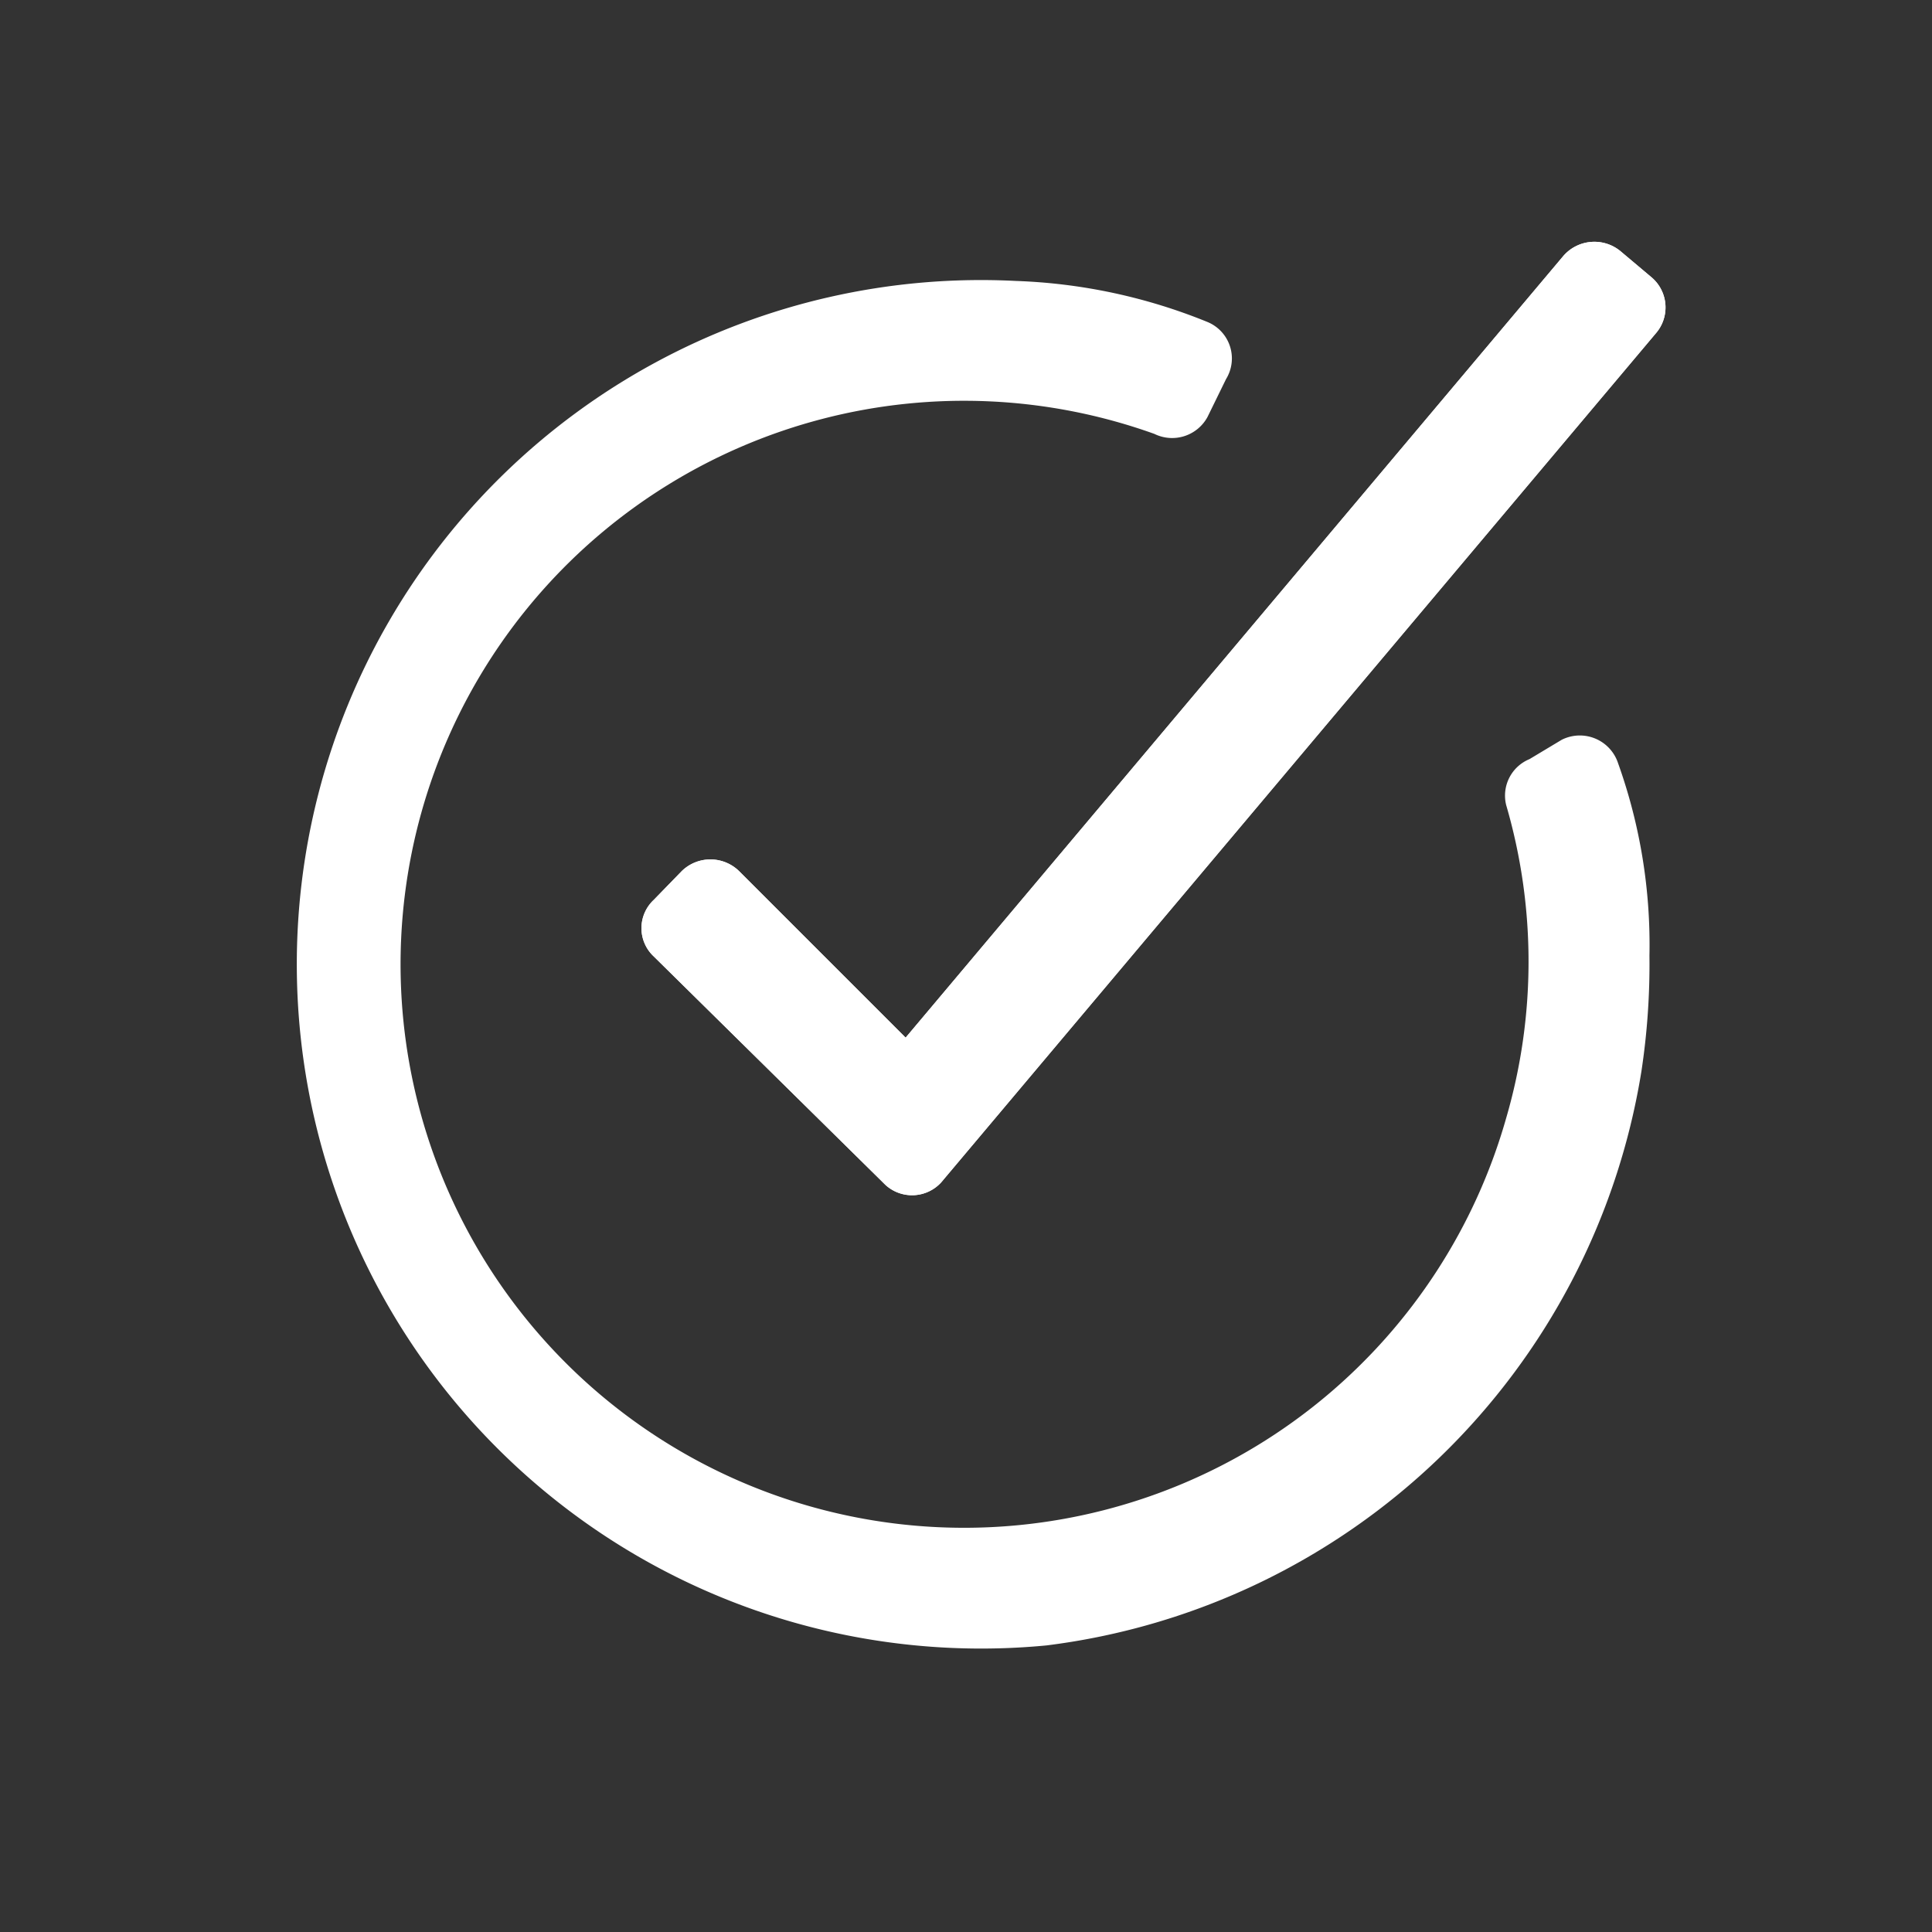 <svg xmlns="http://www.w3.org/2000/svg" viewBox="0 0 24 24"><rect x="0" y="0" width="24" height="24" fill="#333333" stroke="none"/><defs><style>.cls-1{fill:none;}.cls-2{fill:#fff;}</style></defs><g data-name="Bounding area"><polyline class="cls-1" points="24 0 24 24 0 24 0 0"/></g><path class="cls-2" d="M11,14.72,8.12,11.88a.48.48,0,0,1,0-.7l.35-.36a.51.51,0,0,1,.71,0l2.07,2.07,8.17-9.71a.51.51,0,0,1,.71-.06l.38.32a.49.49,0,0,1,.06.7L11.69,14.69A.49.49,0,0,1,11,14.72Z"/><path class="cls-2" d="M11,14.72,8.12,11.88a.48.48,0,0,1,0-.7l.35-.36a.51.51,0,0,1,.71,0l2.07,2.07,8.17-9.71a.51.51,0,0,1,.71-.06l.38.32a.49.49,0,0,1,.06.7L11.69,14.69A.49.49,0,0,1,11,14.72Z"/><path class="cls-2" d="M18.71,10a6.94,6.94,0,0,1,0,3.89,7,7,0,1,1-4.37-8.5A.5.5,0,0,0,15,5.18l.23-.47A.49.49,0,0,0,15,4a6.93,6.93,0,0,0-2.38-.51A8.5,8.5,0,1,0,13,20.44a8.56,8.56,0,0,0,7.39-7.13,8.87,8.87,0,0,0,.1-1.44,6.69,6.69,0,0,0-.39-2.39.5.5,0,0,0-.7-.29L19,9.43A.49.49,0,0,0,18.71,10Z"/></svg>